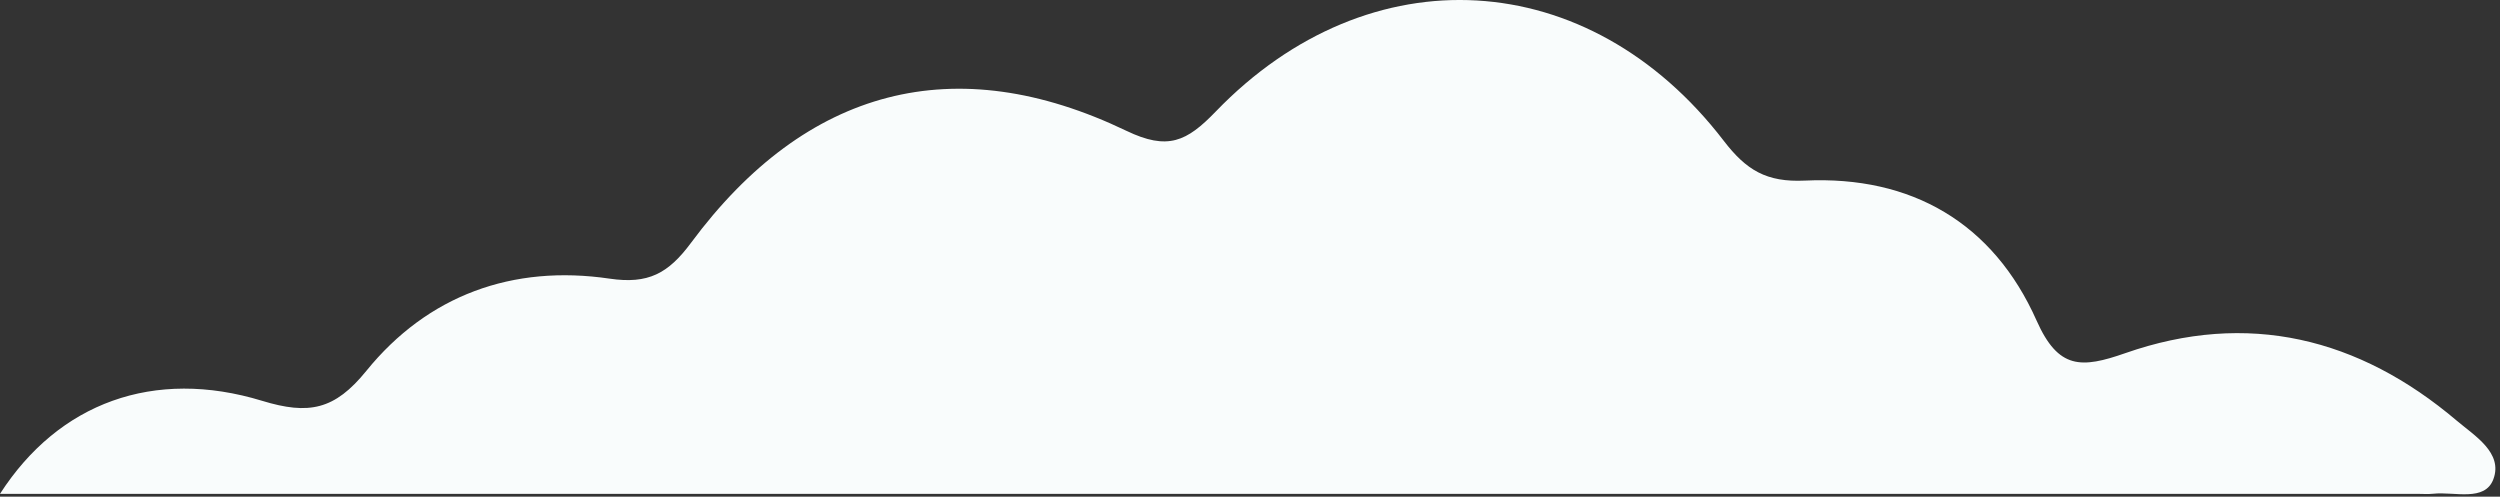 <?xml version="1.0" encoding="UTF-8" standalone="no"?>
<svg width="151px" height="30px" viewBox="0 0 151 30" version="1.1" xmlns="http://www.w3.org/2000/svg" xmlns:xlink="http://www.w3.org/1999/xlink">
    <rect x="0" y="0" width="151" height="30" fill="#333333" stroke="none"/>
    <!-- Generator: Sketch 41.1 (35376) - http://www.bohemiancoding.com/sketch -->
    <title>Cloud</title>
    <desc>Created with Sketch.</desc>
    <defs></defs>
    <g id="Pages" stroke="none" stroke-width="1" fill="none" fill-rule="evenodd">
        <g id="How-to-play" transform="translate(-119, -271)" fill="#F9FCFC">
            <g id="Section-01" transform="translate(-1077, 71)">
                <g id="Image" transform="translate(1106, 74)">
                    <g id="Clouds">
                        <path d="M90,155.828 C93.546,150.321 99.306,148.217 105.835,150.21 C108.653,151.07 110.213,150.76 112.123,148.405 C115.833,143.829 120.973,141.969 126.818,142.83 C129.153,143.174 130.361,142.524 131.742,140.661 C138.697,131.284 147.68,128.932 158.032,133.9 C160.536,135.101 161.676,134.557 163.434,132.734 C172.722,123.111 185.97,123.89 194.112,134.501 C195.472,136.274 196.688,137.017 199.015,136.908 C205.449,136.604 210.385,139.457 213.011,145.365 C214.326,148.323 215.721,148.256 218.371,147.329 C225.754,144.746 232.475,146.398 238.381,151.403 C239.467,152.323 241.189,153.345 240.602,154.938 C240.091,156.327 238.253,155.685 236.976,155.821 C236.646,155.856 236.31,155.828 235.978,155.828 L93.667,155.828 L90,155.828 Z" id="Cloud"></path>
                    </g>
                </g>
            </g>
        </g>
    </g>
</svg>